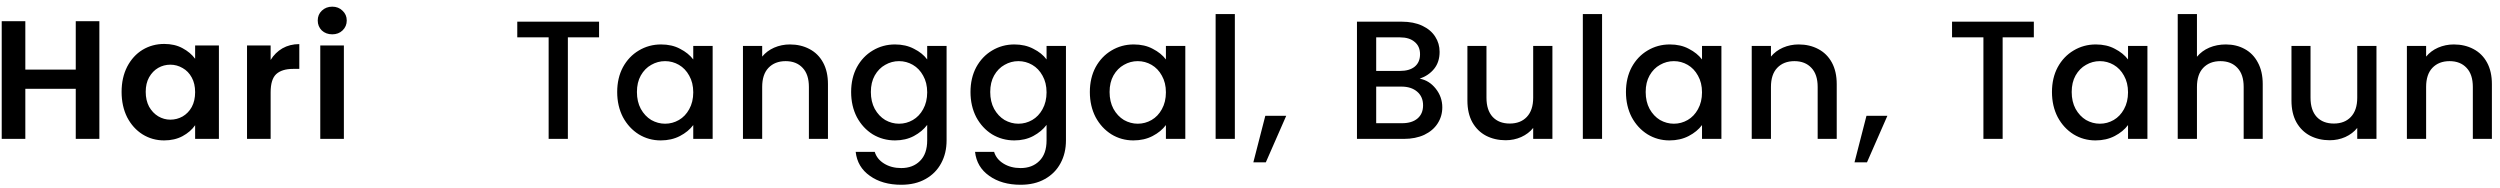 <svg width="252" height="19" viewBox="0 0 252 19" fill="none" xmlns="http://www.w3.org/2000/svg">
<path d="M10.016 2.134V14H7.636V8.951H2.553V14H0.173V2.134H2.553V7.013H7.636V2.134H10.016ZM12.257 9.257C12.257 8.305 12.444 7.461 12.818 6.724C13.203 5.987 13.719 5.421 14.364 5.024C15.022 4.627 15.753 4.429 16.558 4.429C17.26 4.429 17.872 4.571 18.393 4.854C18.926 5.137 19.351 5.494 19.669 5.925V4.582H22.066V14H19.669V12.623C19.363 13.065 18.938 13.433 18.393 13.728C17.861 14.011 17.243 14.153 16.541 14.153C15.747 14.153 15.022 13.949 14.364 13.541C13.719 13.133 13.203 12.561 12.818 11.824C12.444 11.076 12.257 10.22 12.257 9.257ZM19.669 9.291C19.669 8.713 19.555 8.22 19.328 7.812C19.102 7.393 18.796 7.075 18.41 6.86C18.025 6.633 17.611 6.52 17.169 6.52C16.727 6.52 16.32 6.628 15.945 6.843C15.572 7.058 15.265 7.376 15.027 7.795C14.801 8.203 14.688 8.69 14.688 9.257C14.688 9.824 14.801 10.322 15.027 10.753C15.265 11.172 15.572 11.495 15.945 11.722C16.331 11.949 16.739 12.062 17.169 12.062C17.611 12.062 18.025 11.954 18.41 11.739C18.796 11.512 19.102 11.195 19.328 10.787C19.555 10.368 19.669 9.869 19.669 9.291ZM27.28 6.044C27.586 5.545 27.983 5.154 28.47 4.871C28.969 4.588 29.535 4.446 30.17 4.446V6.945H29.541C28.793 6.945 28.226 7.121 27.841 7.472C27.467 7.823 27.28 8.435 27.28 9.308V14H24.9V4.582H27.28V6.044ZM33.49 3.46C33.071 3.46 32.719 3.33 32.436 3.069C32.164 2.797 32.028 2.463 32.028 2.066C32.028 1.669 32.164 1.341 32.436 1.08C32.719 0.808 33.071 0.672 33.49 0.672C33.909 0.672 34.255 0.808 34.527 1.08C34.81 1.341 34.952 1.669 34.952 2.066C34.952 2.463 34.81 2.797 34.527 3.069C34.255 3.33 33.909 3.46 33.49 3.46ZM34.663 4.582V14H32.283V4.582H34.663ZM60.386 2.185V3.766H57.241V14H55.303V3.766H52.141V2.185H60.386ZM62.213 9.274C62.213 8.333 62.406 7.5 62.791 6.775C63.188 6.05 63.72 5.489 64.389 5.092C65.069 4.684 65.817 4.48 66.633 4.48C67.37 4.48 68.01 4.627 68.554 4.922C69.109 5.205 69.551 5.562 69.88 5.993V4.633H71.835V14H69.88V12.606C69.551 13.048 69.104 13.416 68.537 13.711C67.97 14.006 67.324 14.153 66.599 14.153C65.794 14.153 65.058 13.949 64.389 13.541C63.72 13.122 63.188 12.544 62.791 11.807C62.406 11.059 62.213 10.215 62.213 9.274ZM69.88 9.308C69.88 8.662 69.744 8.101 69.472 7.625C69.211 7.149 68.866 6.786 68.435 6.537C68.004 6.288 67.54 6.163 67.041 6.163C66.542 6.163 66.078 6.288 65.647 6.537C65.216 6.775 64.865 7.132 64.593 7.608C64.332 8.073 64.202 8.628 64.202 9.274C64.202 9.92 64.332 10.487 64.593 10.974C64.865 11.461 65.216 11.835 65.647 12.096C66.089 12.345 66.554 12.47 67.041 12.47C67.54 12.47 68.004 12.345 68.435 12.096C68.866 11.847 69.211 11.484 69.472 11.008C69.744 10.521 69.88 9.954 69.88 9.308ZM79.616 4.48C80.353 4.48 81.01 4.633 81.588 4.939C82.178 5.245 82.637 5.698 82.965 6.299C83.294 6.9 83.458 7.625 83.458 8.475V14H81.537V8.764C81.537 7.925 81.328 7.285 80.908 6.843C80.489 6.39 79.917 6.163 79.191 6.163C78.466 6.163 77.888 6.39 77.457 6.843C77.038 7.285 76.828 7.925 76.828 8.764V14H74.89V4.633H76.828V5.704C77.146 5.319 77.548 5.018 78.035 4.803C78.534 4.588 79.061 4.48 79.616 4.48ZM90.214 4.48C90.94 4.48 91.58 4.627 92.135 4.922C92.702 5.205 93.144 5.562 93.461 5.993V4.633H95.416V14.153C95.416 15.014 95.235 15.779 94.872 16.448C94.51 17.128 93.983 17.661 93.291 18.046C92.611 18.431 91.795 18.624 90.843 18.624C89.574 18.624 88.52 18.324 87.681 17.723C86.843 17.134 86.367 16.329 86.253 15.309H88.174C88.322 15.796 88.633 16.187 89.109 16.482C89.597 16.788 90.175 16.941 90.843 16.941C91.625 16.941 92.254 16.703 92.73 16.227C93.218 15.751 93.461 15.06 93.461 14.153V12.589C93.133 13.031 92.685 13.405 92.118 13.711C91.563 14.006 90.928 14.153 90.214 14.153C89.398 14.153 88.65 13.949 87.97 13.541C87.302 13.122 86.769 12.544 86.372 11.807C85.987 11.059 85.794 10.215 85.794 9.274C85.794 8.333 85.987 7.5 86.372 6.775C86.769 6.05 87.302 5.489 87.97 5.092C88.65 4.684 89.398 4.48 90.214 4.48ZM93.461 9.308C93.461 8.662 93.325 8.101 93.053 7.625C92.793 7.149 92.447 6.786 92.016 6.537C91.586 6.288 91.121 6.163 90.622 6.163C90.124 6.163 89.659 6.288 89.228 6.537C88.798 6.775 88.446 7.132 88.174 7.608C87.914 8.073 87.783 8.628 87.783 9.274C87.783 9.92 87.914 10.487 88.174 10.974C88.446 11.461 88.798 11.835 89.228 12.096C89.67 12.345 90.135 12.47 90.622 12.47C91.121 12.47 91.586 12.345 92.016 12.096C92.447 11.847 92.793 11.484 93.053 11.008C93.325 10.521 93.461 9.954 93.461 9.308ZM102.246 4.48C102.971 4.48 103.612 4.627 104.167 4.922C104.734 5.205 105.176 5.562 105.493 5.993V4.633H107.448V14.153C107.448 15.014 107.267 15.779 106.904 16.448C106.541 17.128 106.014 17.661 105.323 18.046C104.643 18.431 103.827 18.624 102.875 18.624C101.606 18.624 100.552 18.324 99.713 17.723C98.874 17.134 98.398 16.329 98.285 15.309H100.206C100.353 15.796 100.665 16.187 101.141 16.482C101.628 16.788 102.206 16.941 102.875 16.941C103.657 16.941 104.286 16.703 104.762 16.227C105.249 15.751 105.493 15.06 105.493 14.153V12.589C105.164 13.031 104.717 13.405 104.15 13.711C103.595 14.006 102.96 14.153 102.246 14.153C101.43 14.153 100.682 13.949 100.002 13.541C99.333 13.122 98.801 12.544 98.404 11.807C98.019 11.059 97.826 10.215 97.826 9.274C97.826 8.333 98.019 7.5 98.404 6.775C98.801 6.05 99.333 5.489 100.002 5.092C100.682 4.684 101.43 4.48 102.246 4.48ZM105.493 9.308C105.493 8.662 105.357 8.101 105.085 7.625C104.824 7.149 104.479 6.786 104.048 6.537C103.617 6.288 103.153 6.163 102.654 6.163C102.155 6.163 101.691 6.288 101.26 6.537C100.829 6.775 100.478 7.132 100.206 7.608C99.945 8.073 99.815 8.628 99.815 9.274C99.815 9.92 99.945 10.487 100.206 10.974C100.478 11.461 100.829 11.835 101.26 12.096C101.702 12.345 102.167 12.47 102.654 12.47C103.153 12.47 103.617 12.345 104.048 12.096C104.479 11.847 104.824 11.484 105.085 11.008C105.357 10.521 105.493 9.954 105.493 9.308ZM109.857 9.274C109.857 8.333 110.05 7.5 110.435 6.775C110.832 6.05 111.365 5.489 112.033 5.092C112.713 4.684 113.461 4.48 114.277 4.48C115.014 4.48 115.654 4.627 116.198 4.922C116.754 5.205 117.196 5.562 117.524 5.993V4.633H119.479V14H117.524V12.606C117.196 13.048 116.748 13.416 116.181 13.711C115.615 14.006 114.969 14.153 114.243 14.153C113.439 14.153 112.702 13.949 112.033 13.541C111.365 13.122 110.832 12.544 110.435 11.807C110.05 11.059 109.857 10.215 109.857 9.274ZM117.524 9.308C117.524 8.662 117.388 8.101 117.116 7.625C116.856 7.149 116.51 6.786 116.079 6.537C115.649 6.288 115.184 6.163 114.685 6.163C114.187 6.163 113.722 6.288 113.291 6.537C112.861 6.775 112.509 7.132 112.237 7.608C111.977 8.073 111.846 8.628 111.846 9.274C111.846 9.92 111.977 10.487 112.237 10.974C112.509 11.461 112.861 11.835 113.291 12.096C113.733 12.345 114.198 12.47 114.685 12.47C115.184 12.47 115.649 12.345 116.079 12.096C116.51 11.847 116.856 11.484 117.116 11.008C117.388 10.521 117.524 9.954 117.524 9.308ZM124.473 1.42V14H122.535V1.42H124.473ZM129.652 11.671L127.595 16.363H126.337L127.544 11.671H129.652ZM143.106 7.931C143.74 8.044 144.279 8.379 144.721 8.934C145.163 9.489 145.384 10.118 145.384 10.821C145.384 11.422 145.225 11.966 144.908 12.453C144.602 12.929 144.154 13.309 143.565 13.592C142.975 13.864 142.29 14 141.508 14H136.782V2.185H141.287C142.091 2.185 142.783 2.321 143.361 2.593C143.939 2.865 144.375 3.233 144.67 3.698C144.964 4.151 145.112 4.661 145.112 5.228C145.112 5.908 144.93 6.475 144.568 6.928C144.205 7.381 143.718 7.716 143.106 7.931ZM138.72 7.149H141.117C141.751 7.149 142.244 7.007 142.596 6.724C142.958 6.429 143.14 6.01 143.14 5.466C143.14 4.933 142.958 4.52 142.596 4.225C142.244 3.919 141.751 3.766 141.117 3.766H138.72V7.149ZM141.338 12.419C141.995 12.419 142.511 12.26 142.885 11.943C143.259 11.626 143.446 11.184 143.446 10.617C143.446 10.039 143.247 9.58 142.851 9.24C142.454 8.9 141.927 8.73 141.27 8.73H138.72V12.419H141.338ZM156.483 4.633V14H154.545V12.895C154.239 13.28 153.836 13.586 153.338 13.813C152.85 14.028 152.329 14.136 151.774 14.136C151.037 14.136 150.374 13.983 149.785 13.677C149.207 13.371 148.748 12.918 148.408 12.317C148.079 11.716 147.915 10.991 147.915 10.141V4.633H149.836V9.852C149.836 10.691 150.045 11.337 150.465 11.79C150.884 12.232 151.456 12.453 152.182 12.453C152.907 12.453 153.479 12.232 153.899 11.79C154.329 11.337 154.545 10.691 154.545 9.852V4.633H156.483ZM161.488 1.42V14H159.55V1.42H161.488ZM163.896 9.274C163.896 8.333 164.089 7.5 164.474 6.775C164.871 6.05 165.403 5.489 166.072 5.092C166.752 4.684 167.5 4.48 168.316 4.48C169.053 4.48 169.693 4.627 170.237 4.922C170.792 5.205 171.234 5.562 171.563 5.993V4.633H173.518V14H171.563V12.606C171.234 13.048 170.787 13.416 170.22 13.711C169.653 14.006 169.007 14.153 168.282 14.153C167.477 14.153 166.741 13.949 166.072 13.541C165.403 13.122 164.871 12.544 164.474 11.807C164.089 11.059 163.896 10.215 163.896 9.274ZM171.563 9.308C171.563 8.662 171.427 8.101 171.155 7.625C170.894 7.149 170.549 6.786 170.118 6.537C169.687 6.288 169.223 6.163 168.724 6.163C168.225 6.163 167.761 6.288 167.33 6.537C166.899 6.775 166.548 7.132 166.276 7.608C166.015 8.073 165.885 8.628 165.885 9.274C165.885 9.92 166.015 10.487 166.276 10.974C166.548 11.461 166.899 11.835 167.33 12.096C167.772 12.345 168.237 12.47 168.724 12.47C169.223 12.47 169.687 12.345 170.118 12.096C170.549 11.847 170.894 11.484 171.155 11.008C171.427 10.521 171.563 9.954 171.563 9.308ZM181.3 4.48C182.036 4.48 182.694 4.633 183.272 4.939C183.861 5.245 184.32 5.698 184.649 6.299C184.977 6.9 185.142 7.625 185.142 8.475V14H183.221V8.764C183.221 7.925 183.011 7.285 182.592 6.843C182.172 6.39 181.6 6.163 180.875 6.163C180.149 6.163 179.571 6.39 179.141 6.843C178.721 7.285 178.512 7.925 178.512 8.764V14H176.574V4.633H178.512V5.704C178.829 5.319 179.231 5.018 179.719 4.803C180.217 4.588 180.744 4.48 181.3 4.48ZM190.249 11.671L188.192 16.363H186.934L188.141 11.671H190.249ZM205.011 2.185V3.766H201.866V14H199.928V3.766H196.766V2.185H205.011ZM206.838 9.274C206.838 8.333 207.03 7.5 207.416 6.775C207.812 6.05 208.345 5.489 209.014 5.092C209.694 4.684 210.442 4.48 211.258 4.48C211.994 4.48 212.635 4.627 213.179 4.922C213.734 5.205 214.176 5.562 214.505 5.993V4.633H216.46V14H214.505V12.606C214.176 13.048 213.728 13.416 213.162 13.711C212.595 14.006 211.949 14.153 211.224 14.153C210.419 14.153 209.682 13.949 209.014 13.541C208.345 13.122 207.812 12.544 207.416 11.807C207.03 11.059 206.838 10.215 206.838 9.274ZM214.505 9.308C214.505 8.662 214.369 8.101 214.097 7.625C213.836 7.149 213.49 6.786 213.06 6.537C212.629 6.288 212.164 6.163 211.666 6.163C211.167 6.163 210.702 6.288 210.272 6.537C209.841 6.775 209.49 7.132 209.218 7.608C208.957 8.073 208.827 8.628 208.827 9.274C208.827 9.92 208.957 10.487 209.218 10.974C209.49 11.461 209.841 11.835 210.272 12.096C210.714 12.345 211.178 12.47 211.666 12.47C212.164 12.47 212.629 12.345 213.06 12.096C213.49 11.847 213.836 11.484 214.097 11.008C214.369 10.521 214.505 9.954 214.505 9.308ZM224.36 4.48C225.074 4.48 225.709 4.633 226.264 4.939C226.831 5.245 227.273 5.698 227.59 6.299C227.919 6.9 228.083 7.625 228.083 8.475V14H226.162V8.764C226.162 7.925 225.953 7.285 225.533 6.843C225.114 6.39 224.542 6.163 223.816 6.163C223.091 6.163 222.513 6.39 222.082 6.843C221.663 7.285 221.453 7.925 221.453 8.764V14H219.515V1.42H221.453V5.721C221.782 5.324 222.196 5.018 222.694 4.803C223.204 4.588 223.76 4.48 224.36 4.48ZM239.548 4.633V14H237.61V12.895C237.304 13.28 236.902 13.586 236.403 13.813C235.916 14.028 235.395 14.136 234.839 14.136C234.103 14.136 233.44 13.983 232.85 13.677C232.272 13.371 231.813 12.918 231.473 12.317C231.145 11.716 230.98 10.991 230.98 10.141V4.633H232.901V9.852C232.901 10.691 233.111 11.337 233.53 11.79C233.95 12.232 234.522 12.453 235.247 12.453C235.973 12.453 236.545 12.232 236.964 11.79C237.395 11.337 237.61 10.691 237.61 9.852V4.633H239.548ZM247.341 4.48C248.078 4.48 248.735 4.633 249.313 4.939C249.903 5.245 250.362 5.698 250.69 6.299C251.019 6.9 251.183 7.625 251.183 8.475V14H249.262V8.764C249.262 7.925 249.053 7.285 248.633 6.843C248.214 6.39 247.642 6.163 246.916 6.163C246.191 6.163 245.613 6.39 245.182 6.843C244.763 7.285 244.553 7.925 244.553 8.764V14H242.615V4.633H244.553V5.704C244.871 5.319 245.273 5.018 245.76 4.803C246.259 4.588 246.786 4.48 247.341 4.48Z" fill="black"/>
</svg>
